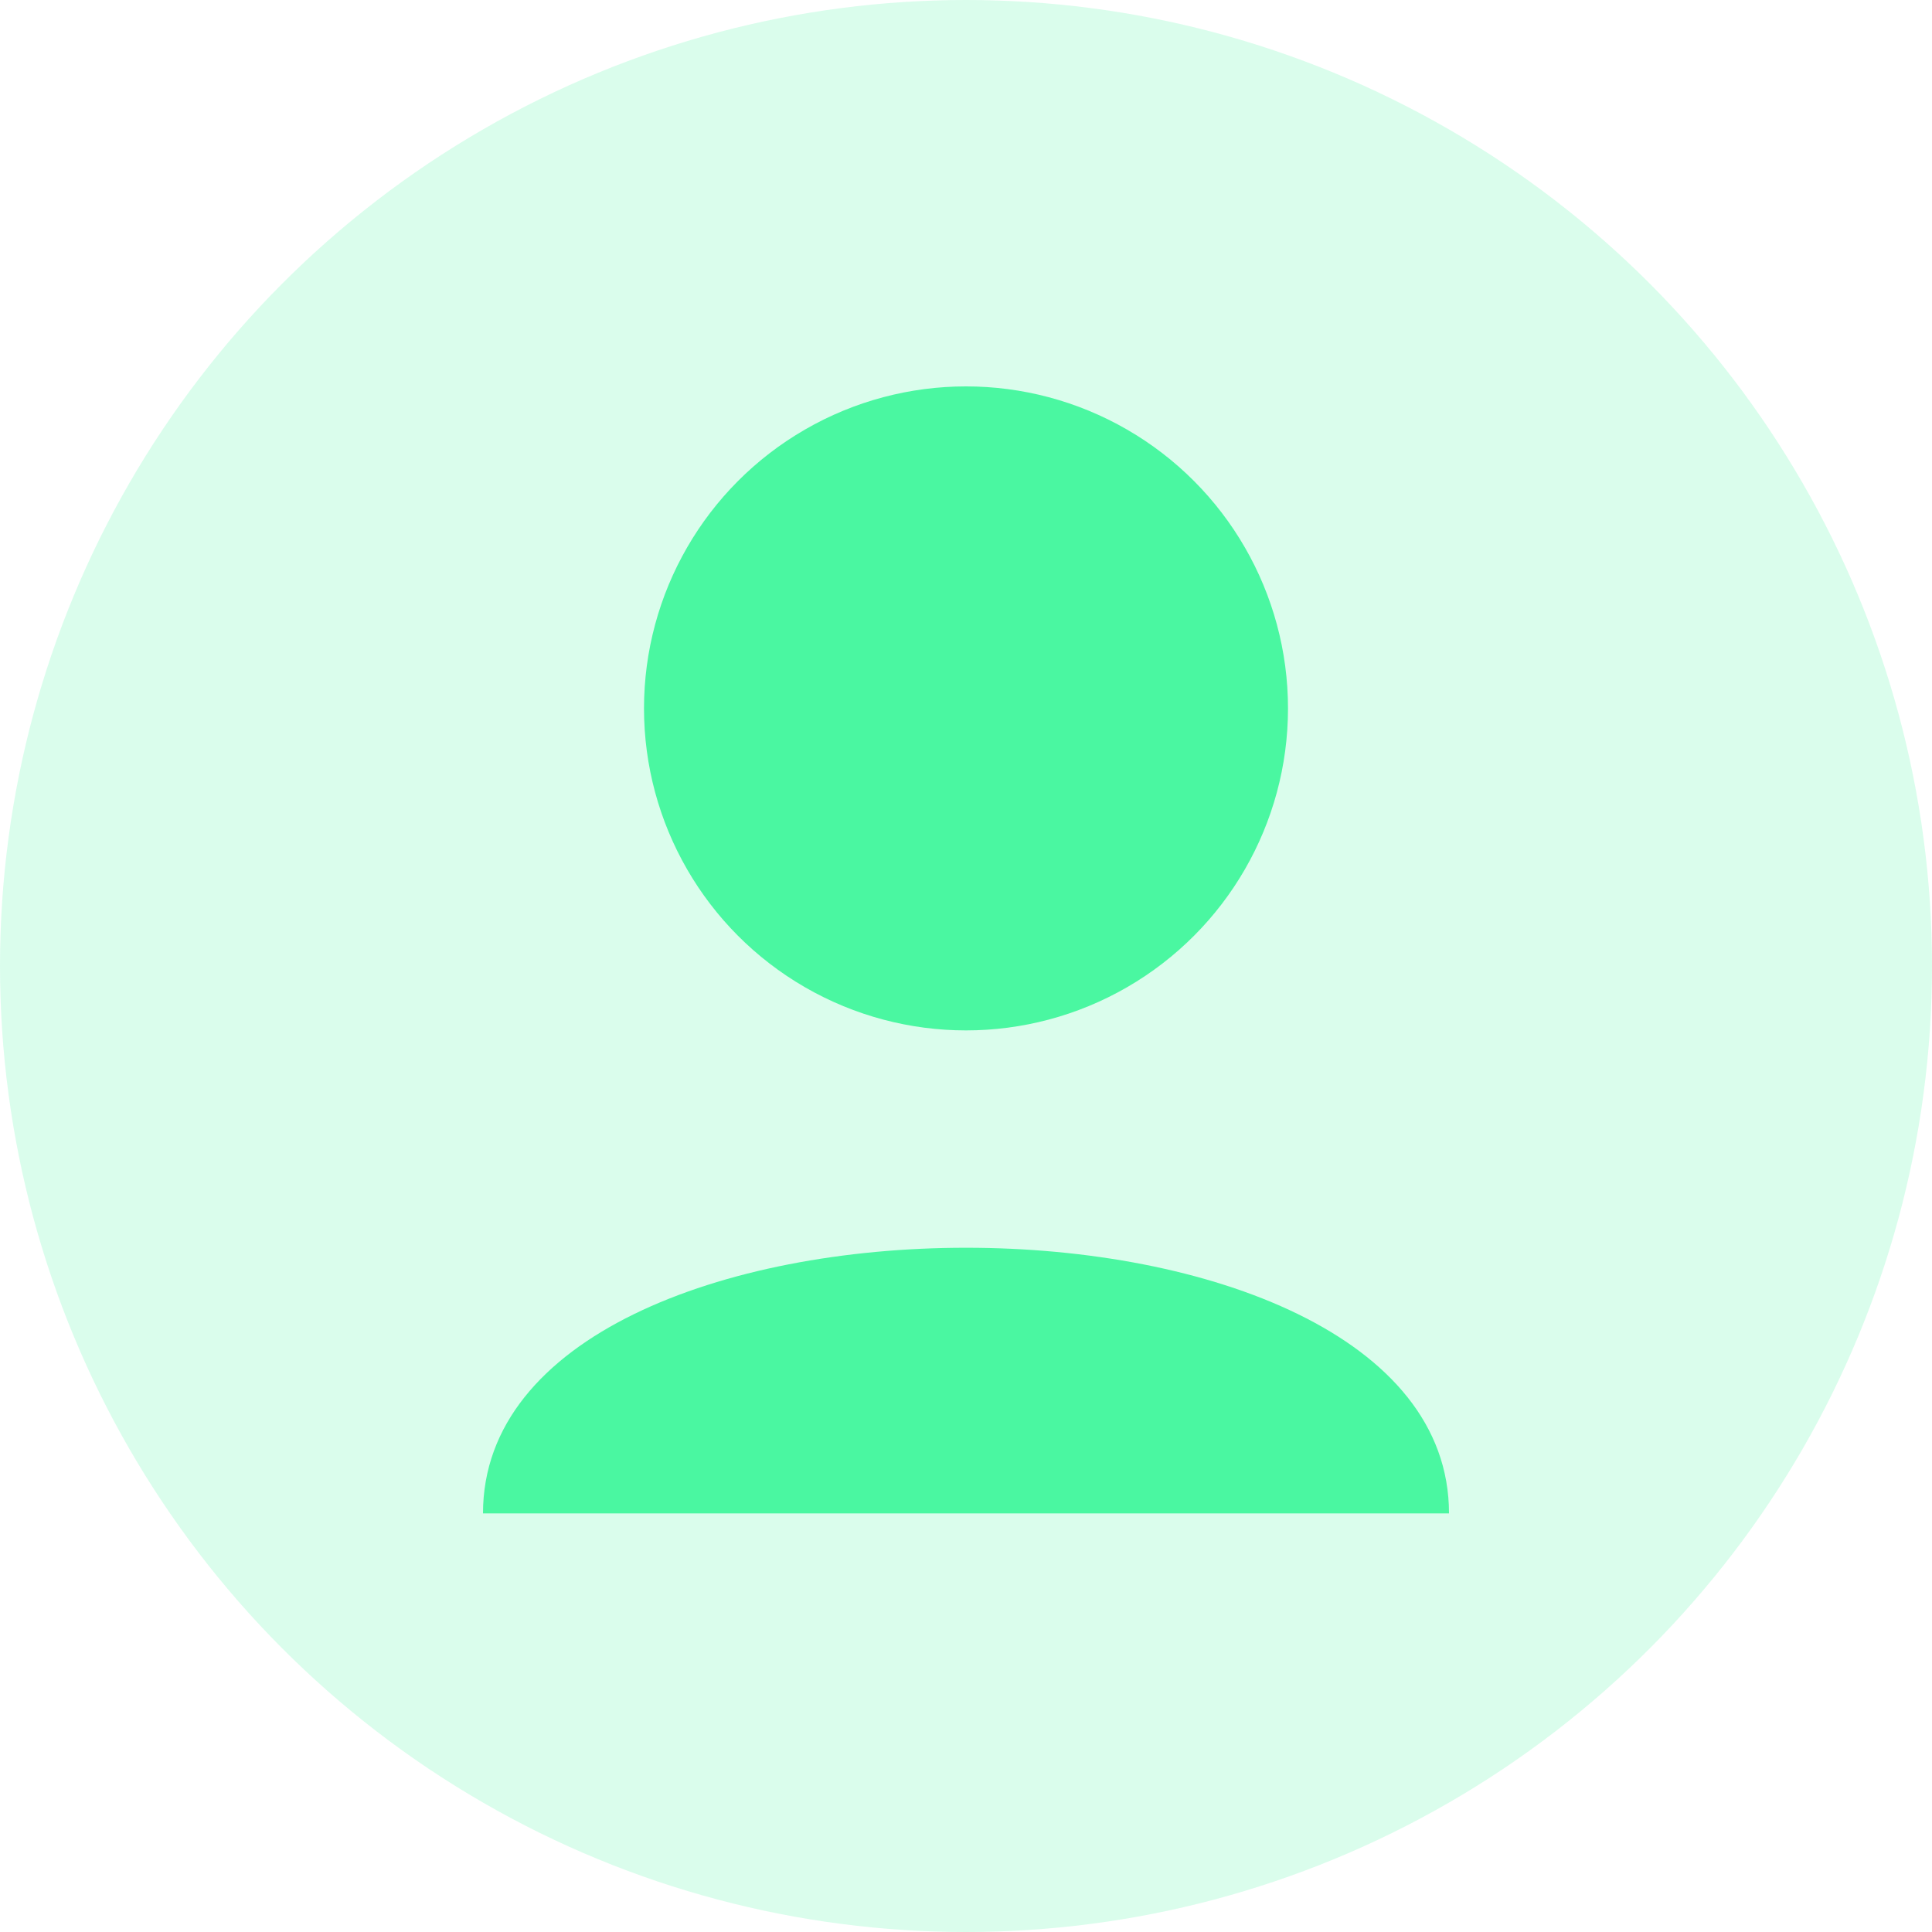 <svg xmlns="http://www.w3.org/2000/svg" width="60" height="60" viewBox="0 0 60 60">
  <circle cx="30" cy="30" r="30" fill="#4af7a1" opacity="0.2"/>
  <circle cx="30" cy="22" r="10" fill="#4af7a1"/>
  <path d="M15,47 C15,36 45,36 45,47" fill="#4af7a1"/>
</svg>
